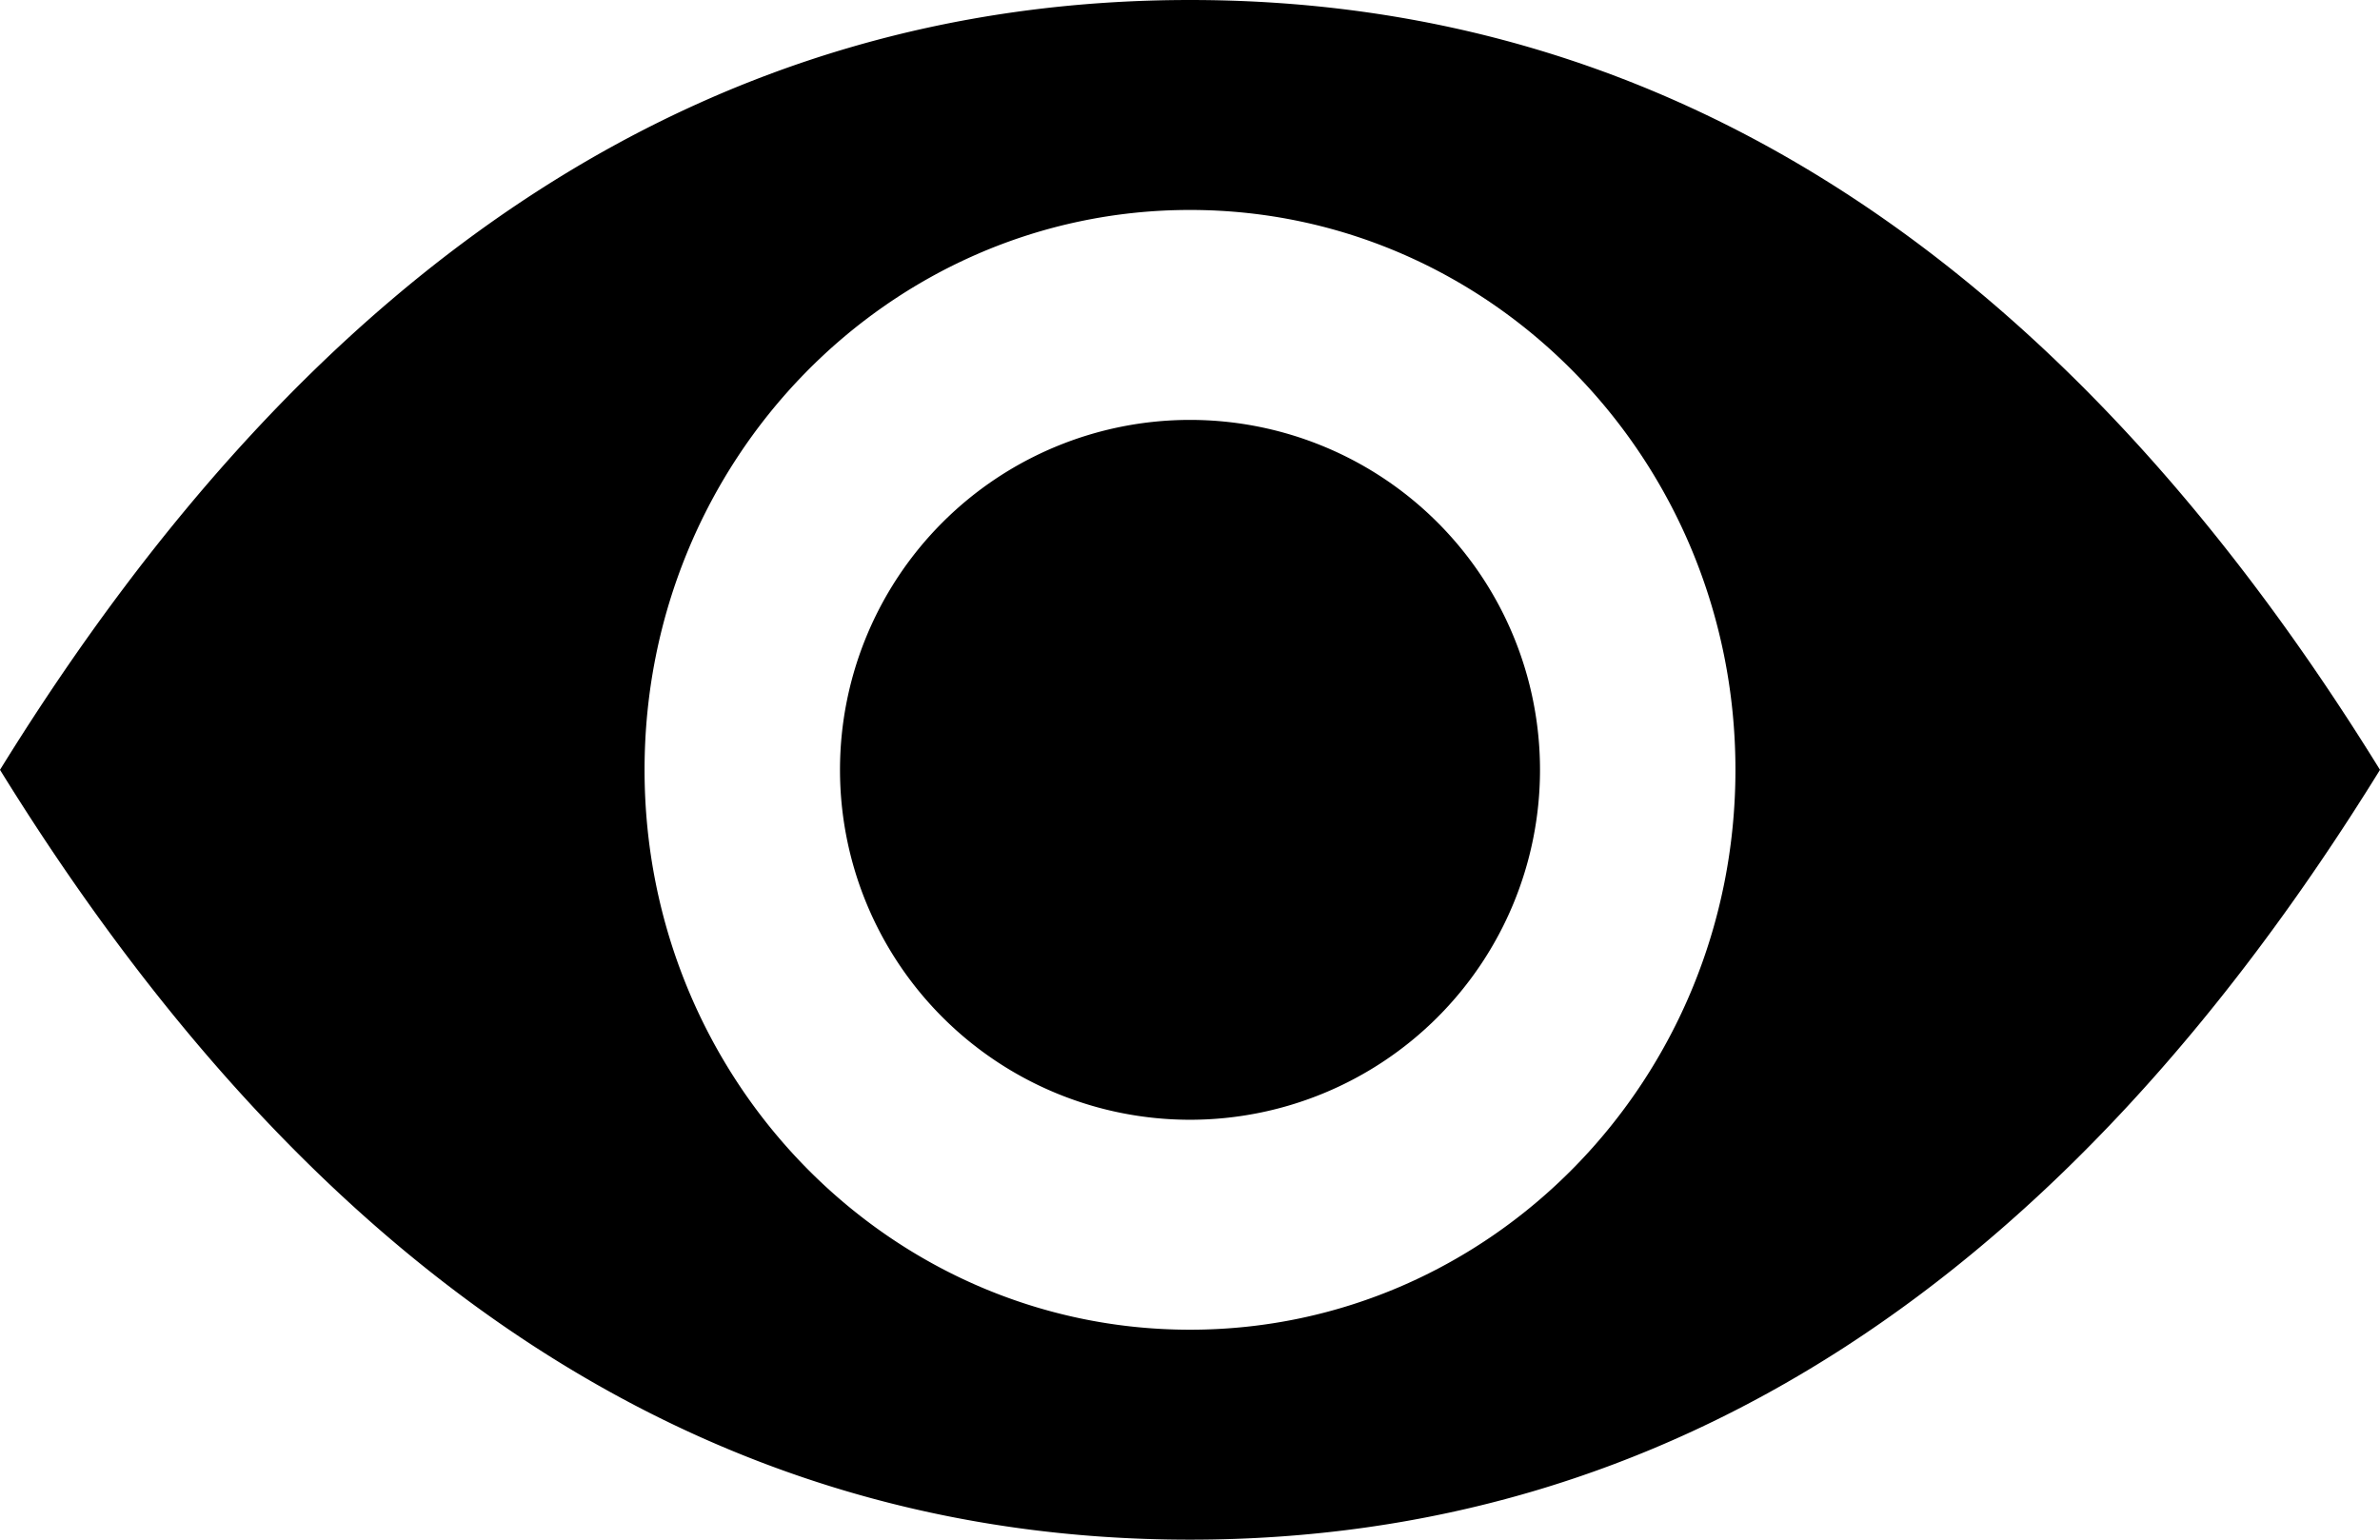 <svg xmlns="http://www.w3.org/2000/svg" width="17" height="11"><path d="M8.5 11C5.099 11 2.266 9.167 0 5.5 2.266 1.833 5.099 0 8.5 0s6.234 1.833 8.5 5.5C14.734 9.167 11.901 11 8.5 11zm0-1.5c2.152 0 3.896-1.79 3.896-4s-1.744-4-3.896-4-3.896 1.79-3.896 4 1.744 4 3.896 4zm0-1.5a2.5 2.5 0 1 1 0-5 2.5 2.5 0 0 1 0 5z"/></svg>